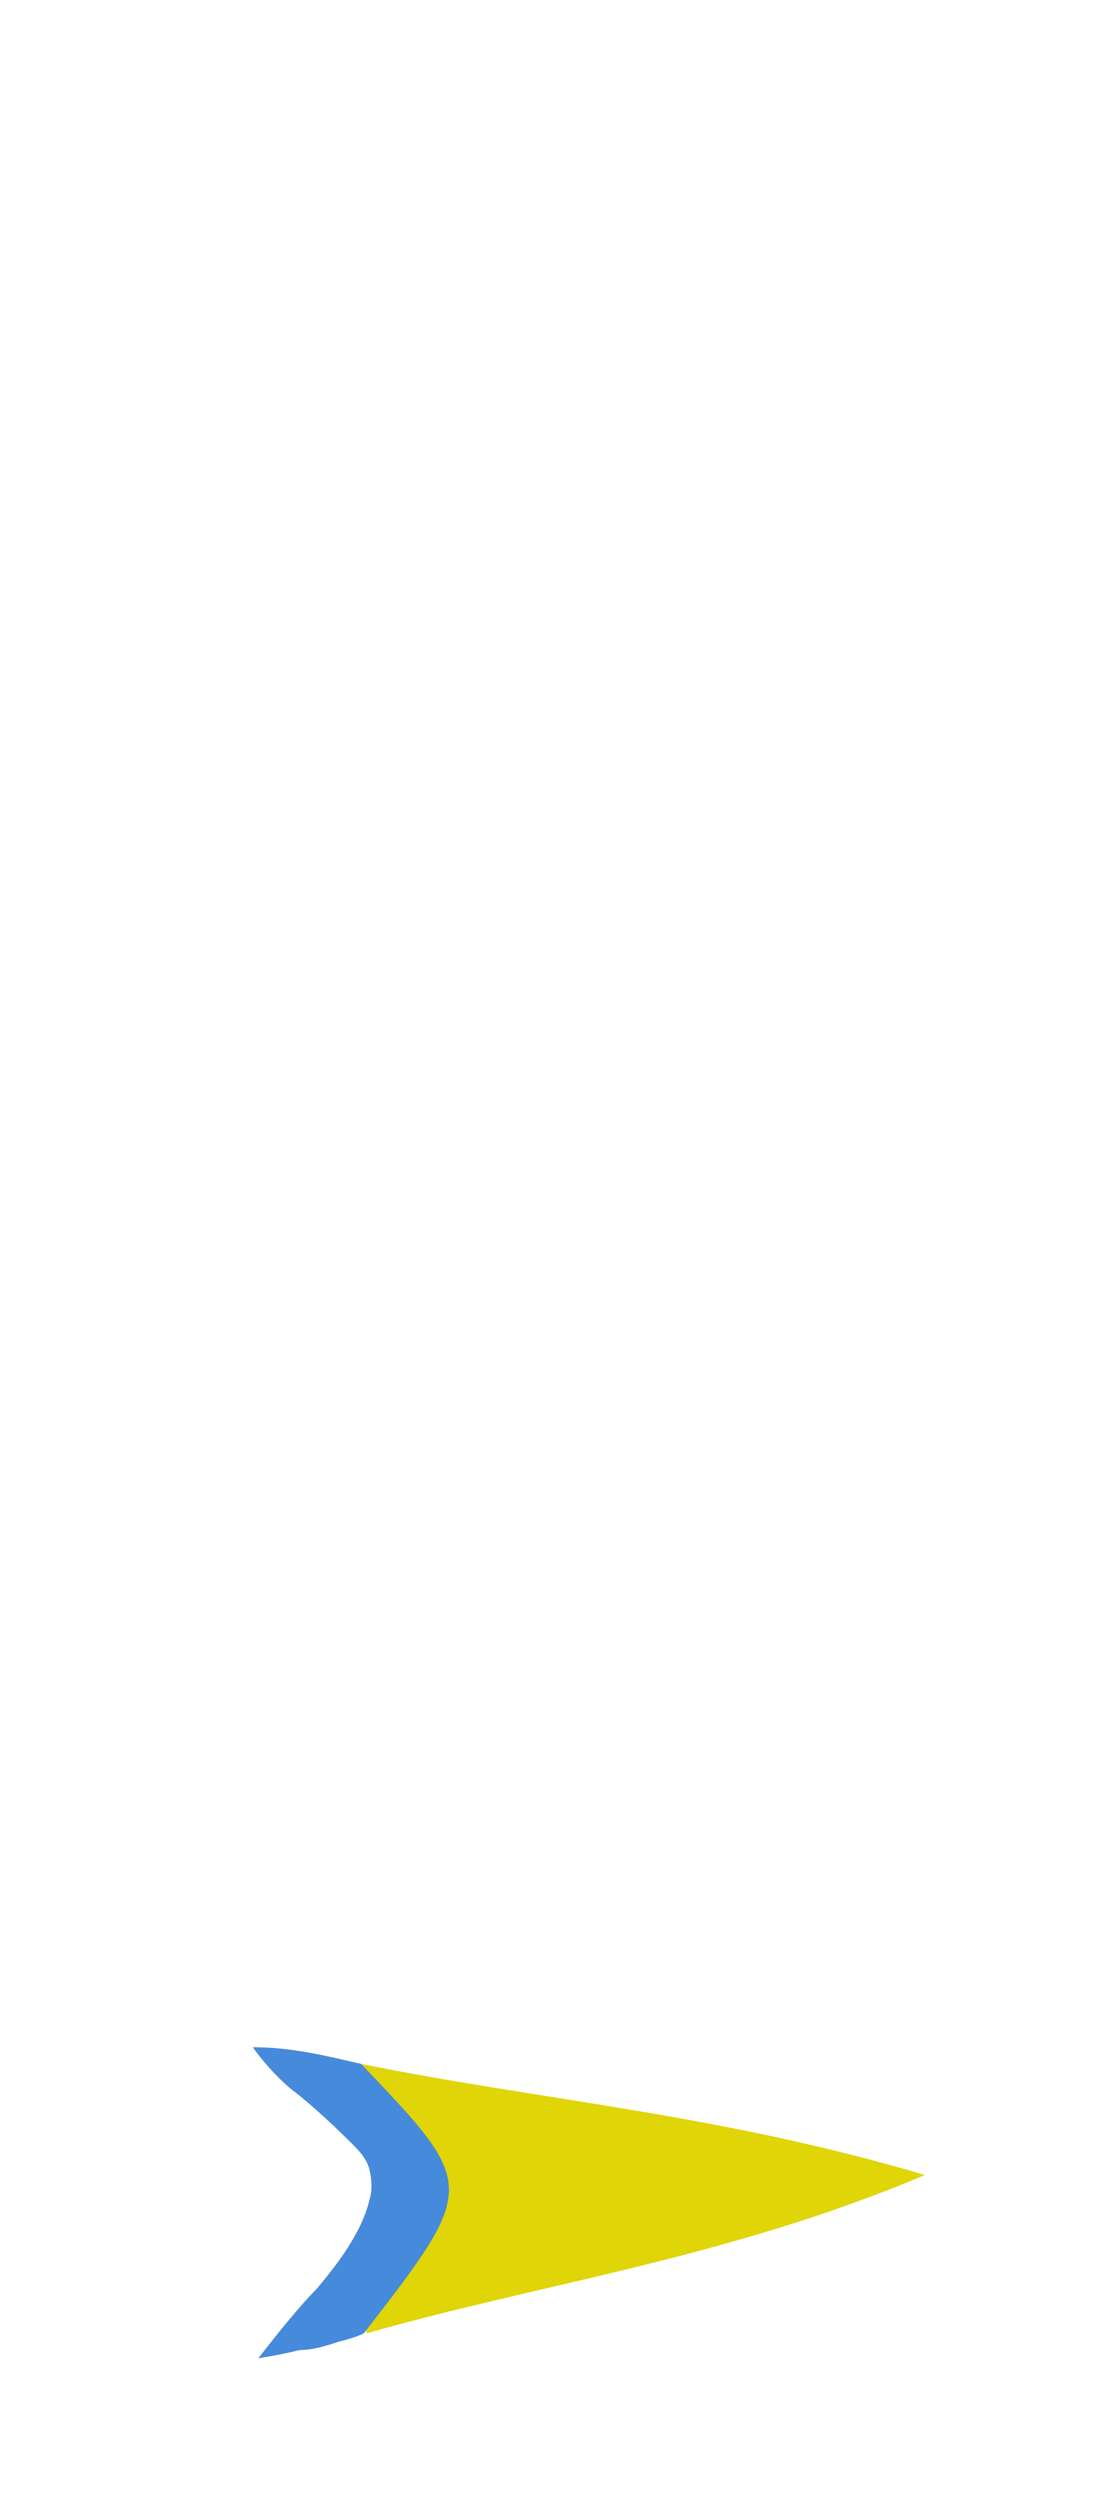 <?xml version="1.0" encoding="utf-8"?>
<!-- Generator: Adobe Illustrator 24.0.0, SVG Export Plug-In . SVG Version: 6.00 Build 0)  -->
<svg version="1.1" id="Layer_1" xmlns="http://www.w3.org/2000/svg" xmlns:xlink="http://www.w3.org/1999/xlink" x="0px" y="0px"
	 viewBox="0 0 40 90" style="enable-background:new 0 0 40 90;" xml:space="preserve">
<style type="text/css">
	.st0{fill:#E0D506;}
	.st1{fill:#468ADB;}
</style>
<path class="st0" d="M13,74.3c6.4,1.3,12.9,1.8,20.3,4c-7.1,3-13.8,3.9-20.1,5.7c0-0.1-0.1-0.3-0.1-0.4C15.6,80.5,15.4,77.4,13,74.3
	z"/>
<path class="st1" d="M13,74.3c4.2,4.4,4.2,4.4,0.1,9.7c-0.2,0.1-0.5,0.2-0.9,0.3c-0.6,0.2-1,0.3-1.4,0.3c-0.4,0.1-0.9,0.2-1.5,0.3
	c1-1.3,1.7-2.1,2.1-2.5c0.5-0.6,1.6-1.9,1.9-3.2c0.1-0.3,0.1-0.7,0-1.1c-0.1-0.4-0.4-0.7-0.6-0.9c-0.9-0.9-1.7-1.6-2.1-1.9
	c-0.4-0.3-1-0.9-1.5-1.6C10.5,73.7,11.7,74,13,74.3z"/>
</svg>

